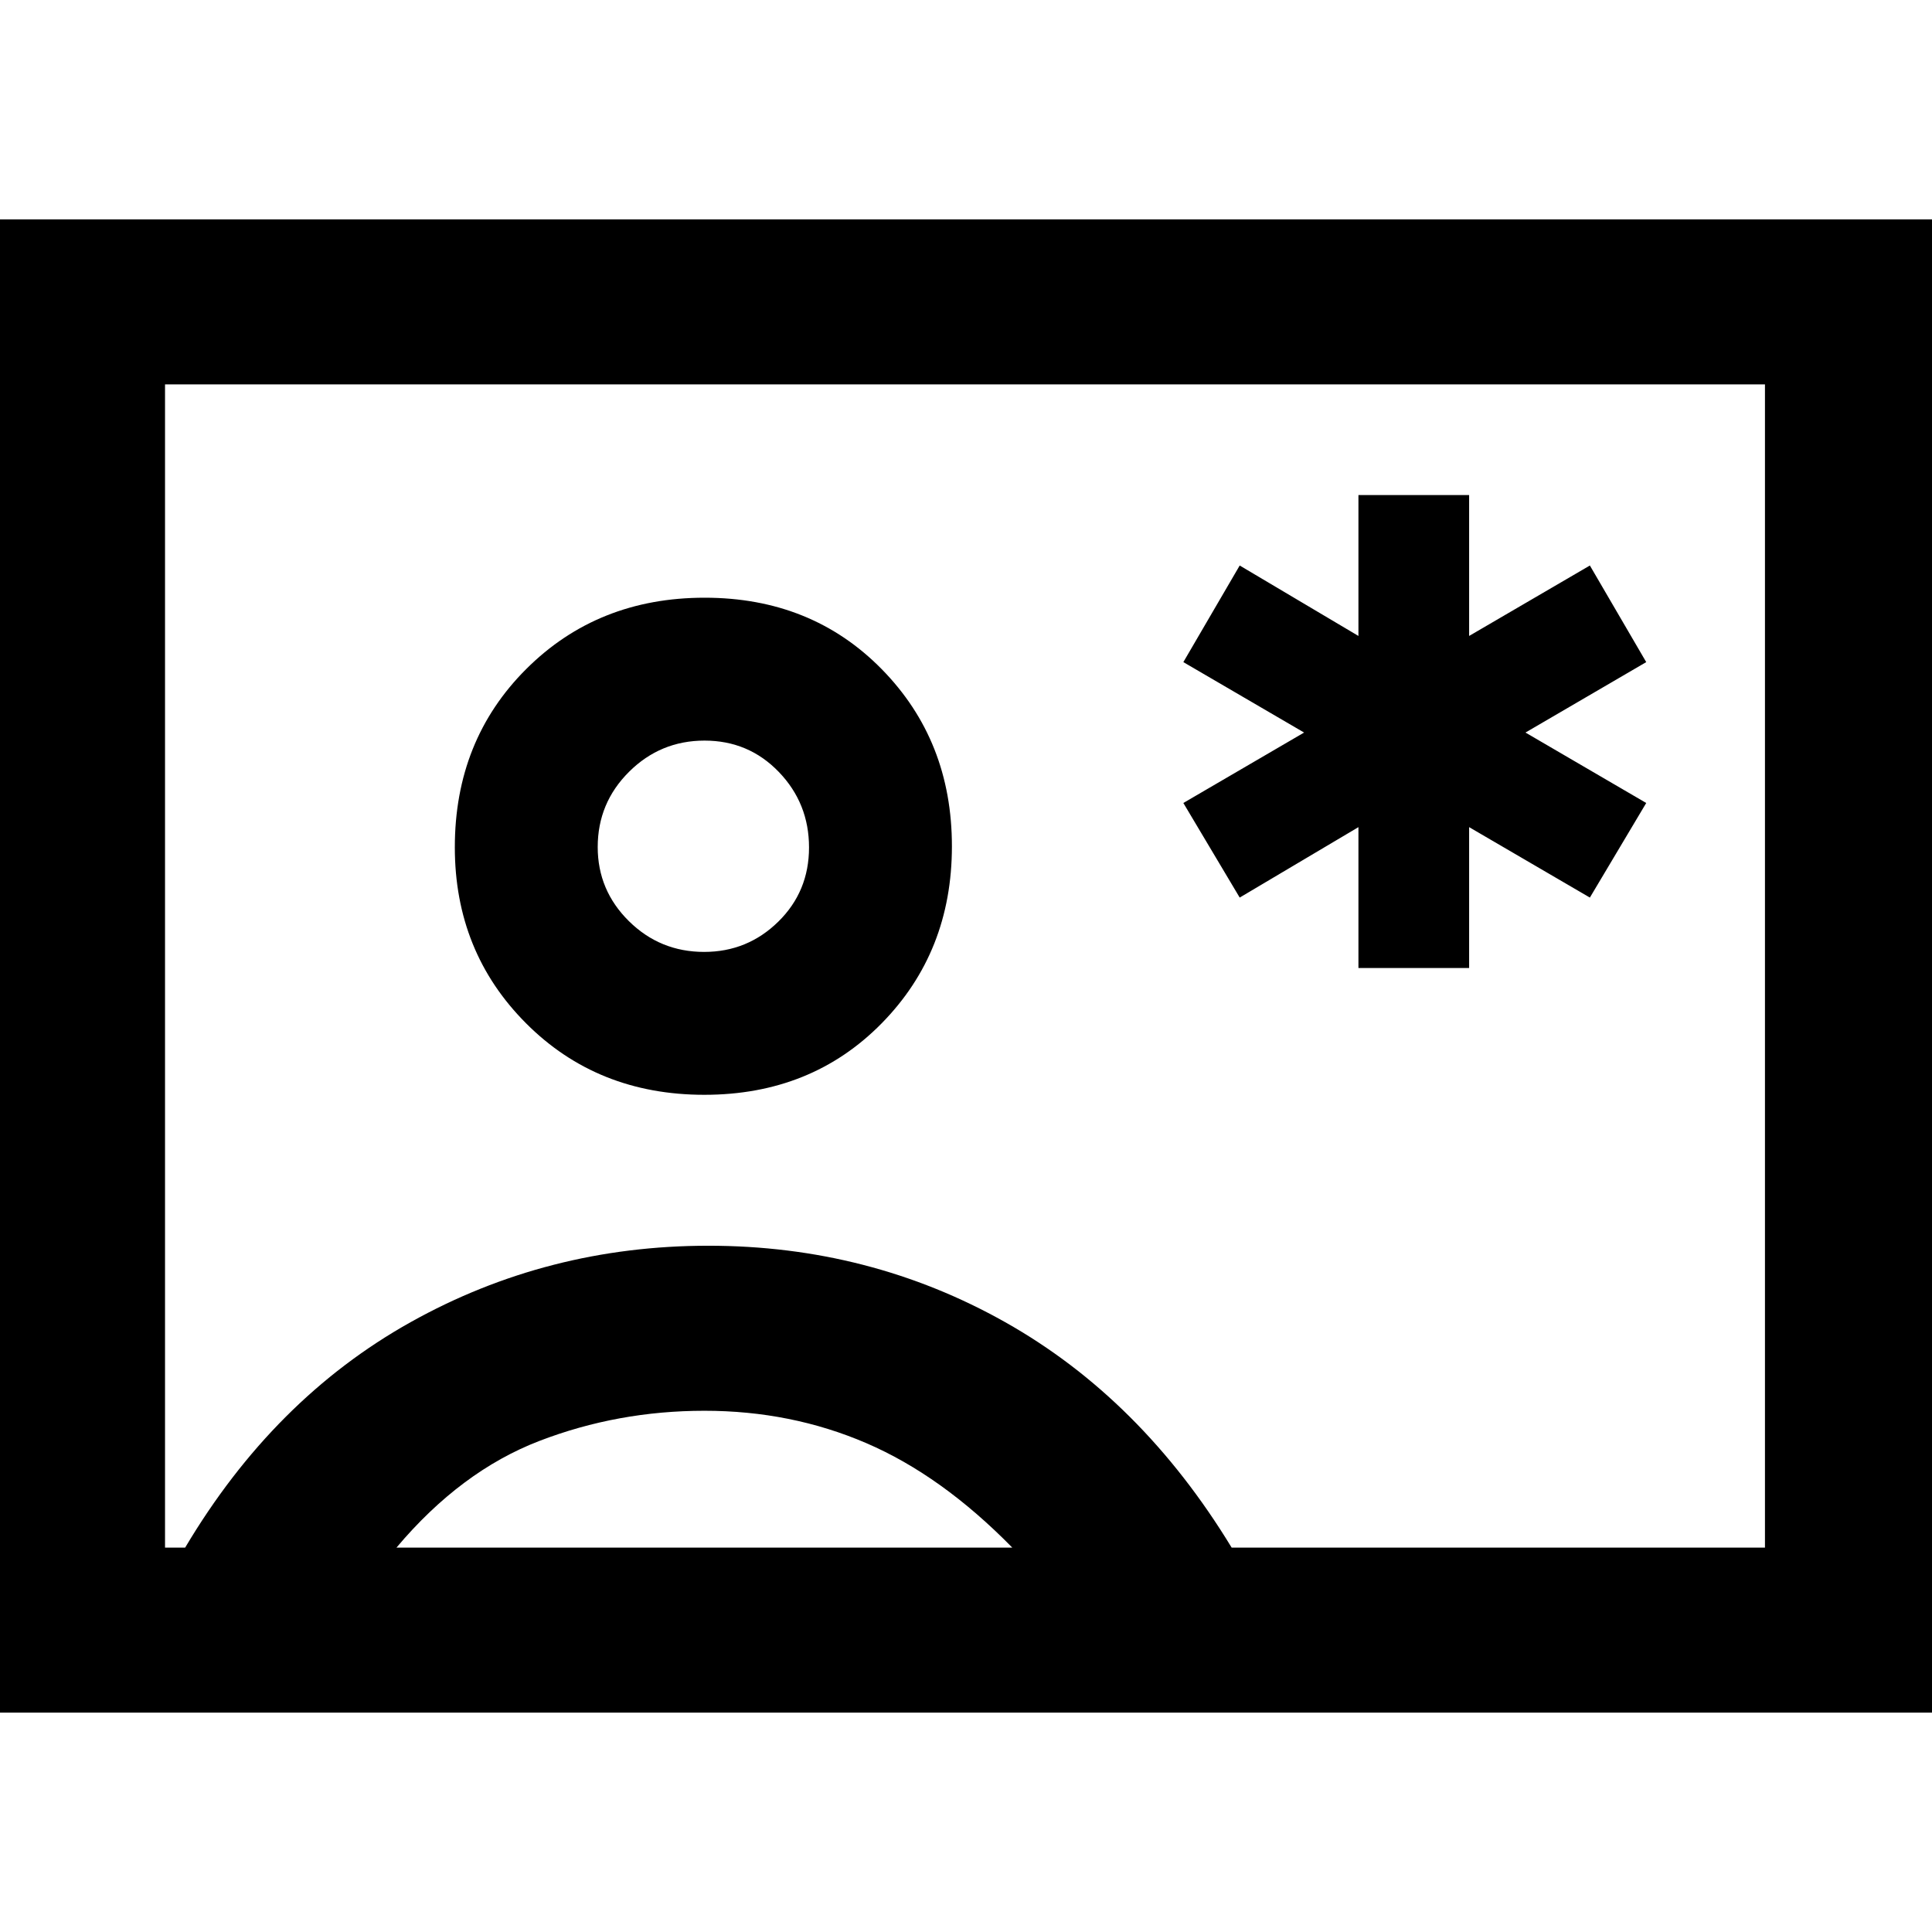 <svg xmlns="http://www.w3.org/2000/svg" width="48" height="48" viewBox="0 -960 960 960"><path d="M675-479h55v-70l60 35 28-47-60-35 60-35-28-48-60 35v-70h-55v70l-59-35-28 48 60 35-60 35 28 47 59-35v70ZM-1-109v-742h961v742H-1Zm83-82h10q44-74 112-112t148-38q80 0 147.5 38T612-191h265v-578H82v578Zm268-225q53.167 0 88.083-35.5Q473-487 473-539.5t-34.882-88q-34.883-35.5-88-35.5Q297-663 261.5-627.583 226-592.167 226-539q0 52 35.417 87.5Q296.833-416 350-416ZM197-191h306q-35.079-35.8-72.498-51.9-37.42-16.1-80.461-16.1T268-244q-39 15-71 53Zm152.895-296q-21.92 0-37.408-15.305Q297-517.611 297-539.105q0-21.92 15.588-37.408Q328.175-592 350.088-592 372-592 387-576.412q15 15.587 15 37.5Q402-517 386.695-502q-15.306 15-36.8 15ZM480-480Z"/></svg>